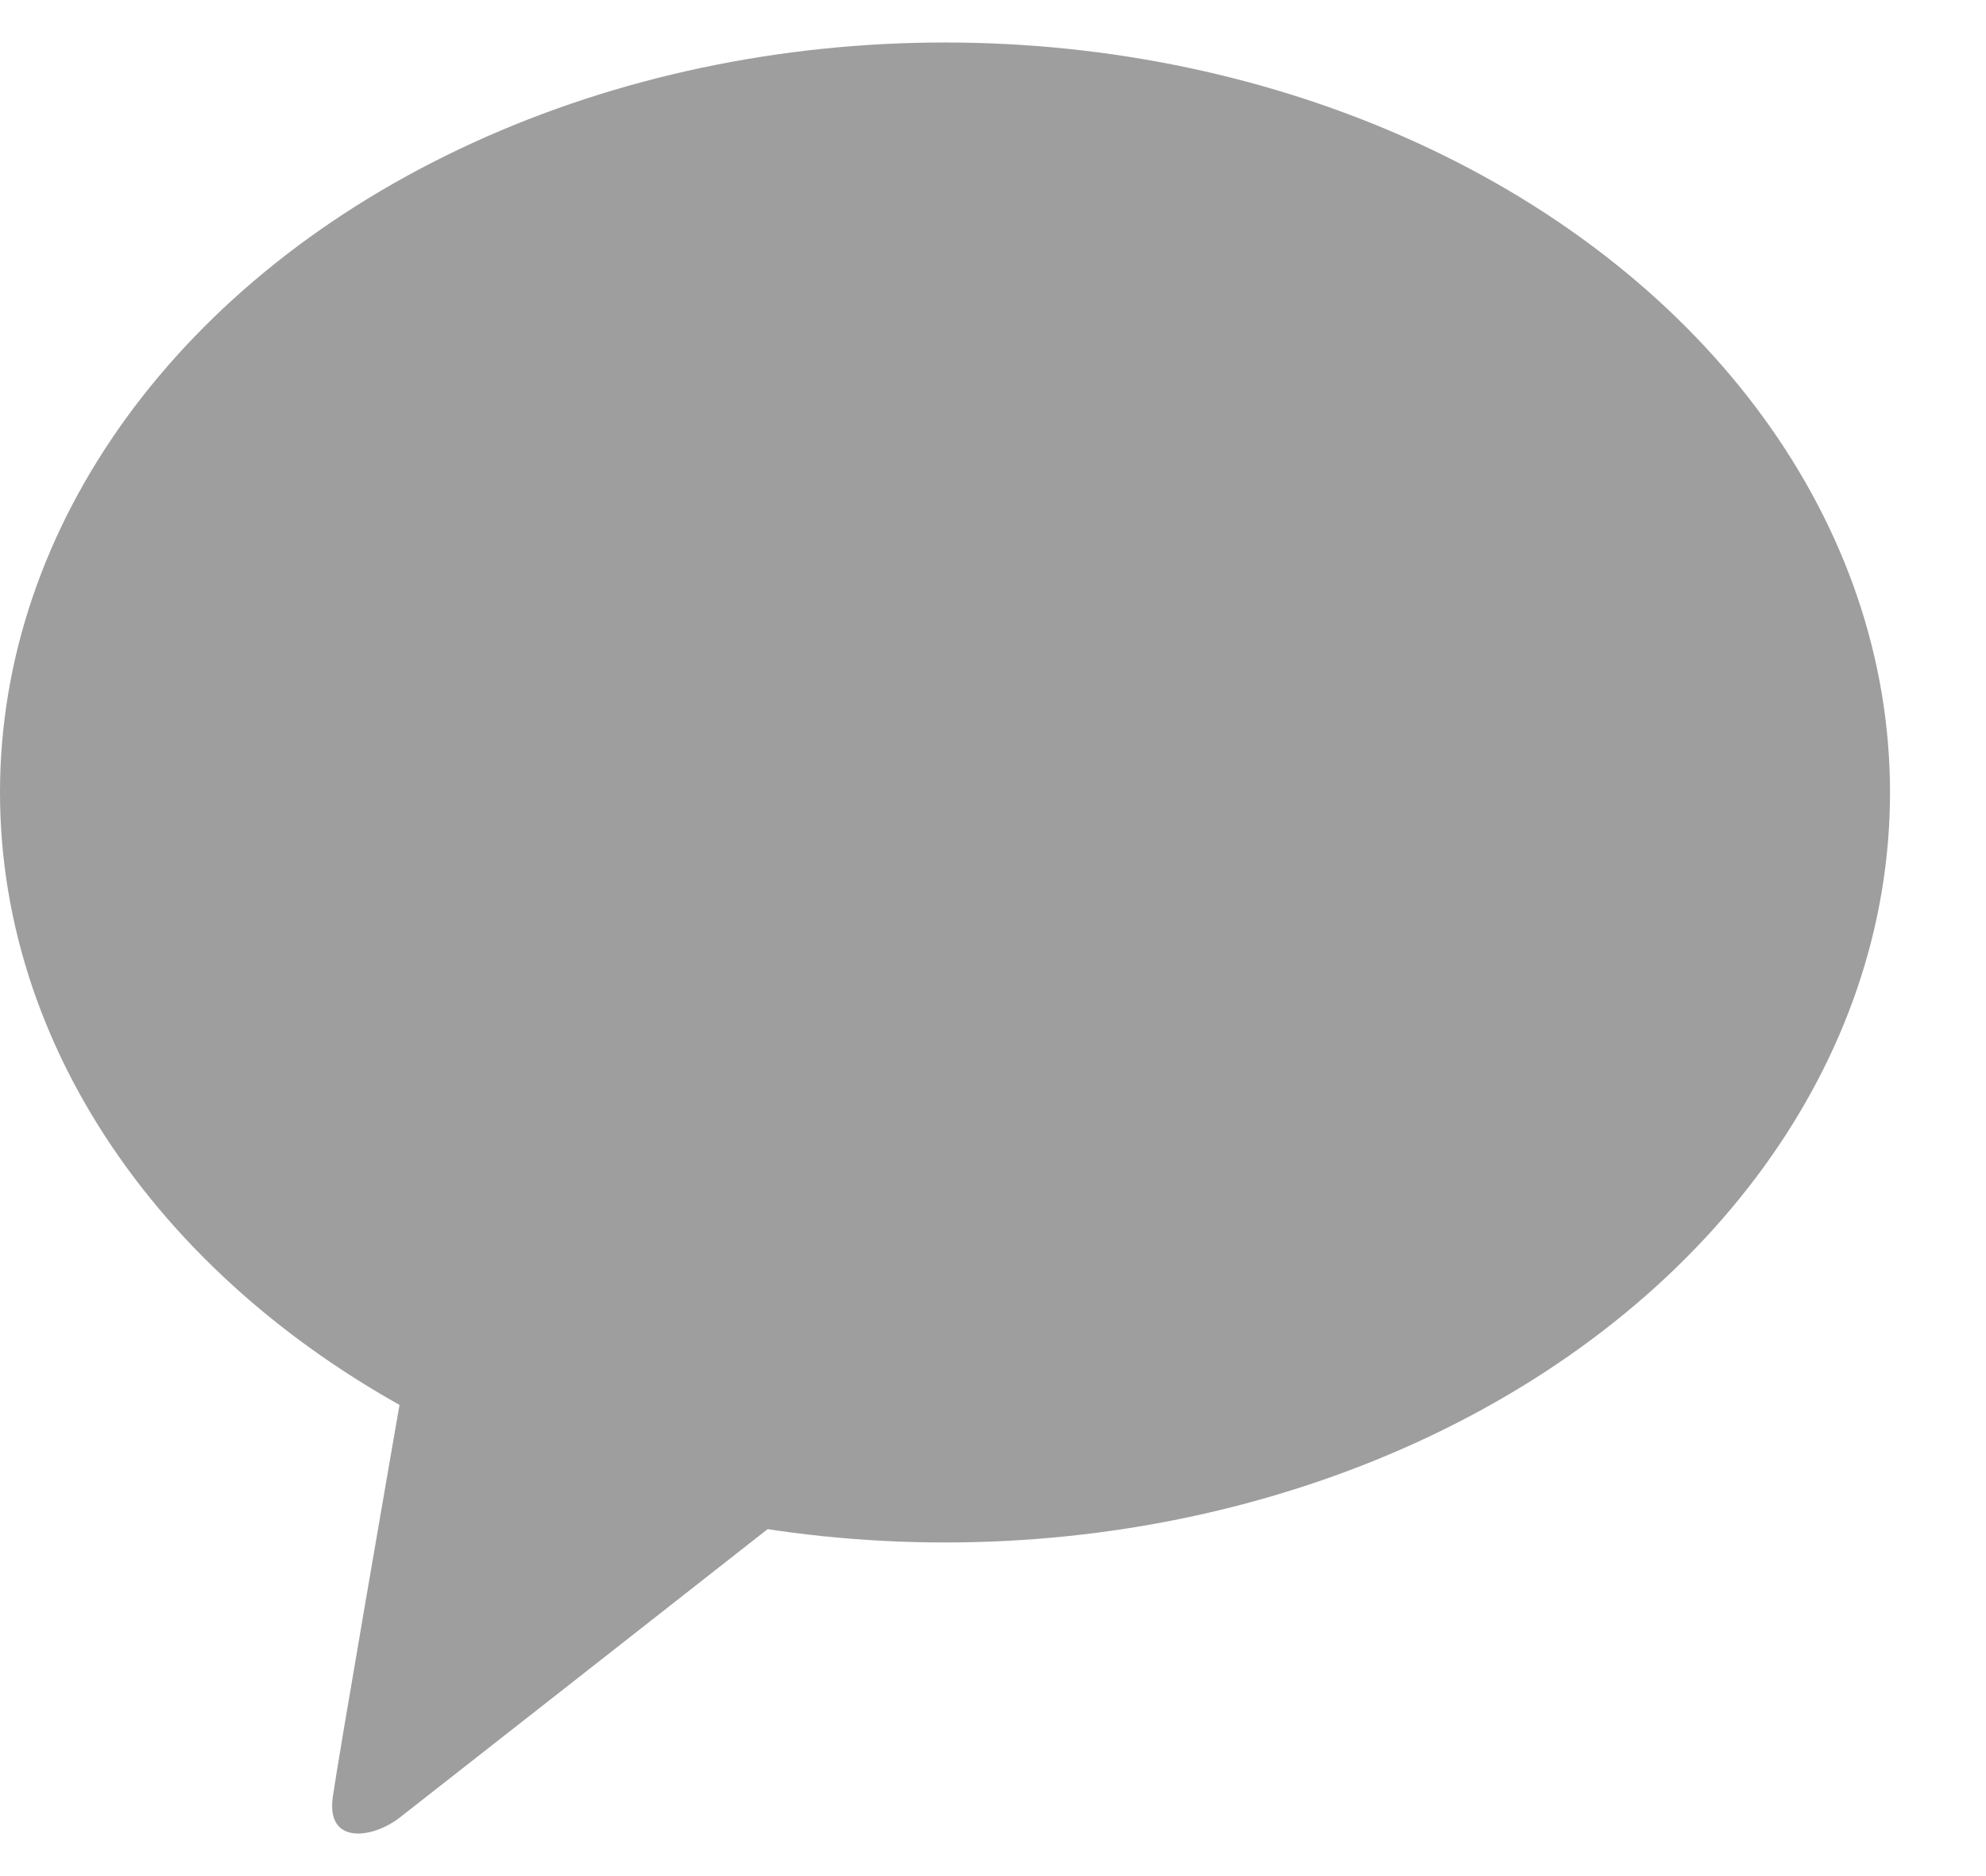 <svg width="18" height="17" viewBox="0 0 18 17" fill="none" xmlns="http://www.w3.org/2000/svg">
<ellipse cx="8.565" cy="7.181" rx="8.565" ry="6.796" fill="#9E9E9E"/>
<path d="M3.016 16.285C3.065 15.936 3.519 13.313 3.74 12.045L7.359 13.541C6.193 14.456 3.813 16.322 3.62 16.472C3.378 16.659 2.956 16.721 3.016 16.285Z" fill="#9E9E9E"/>
</svg>
